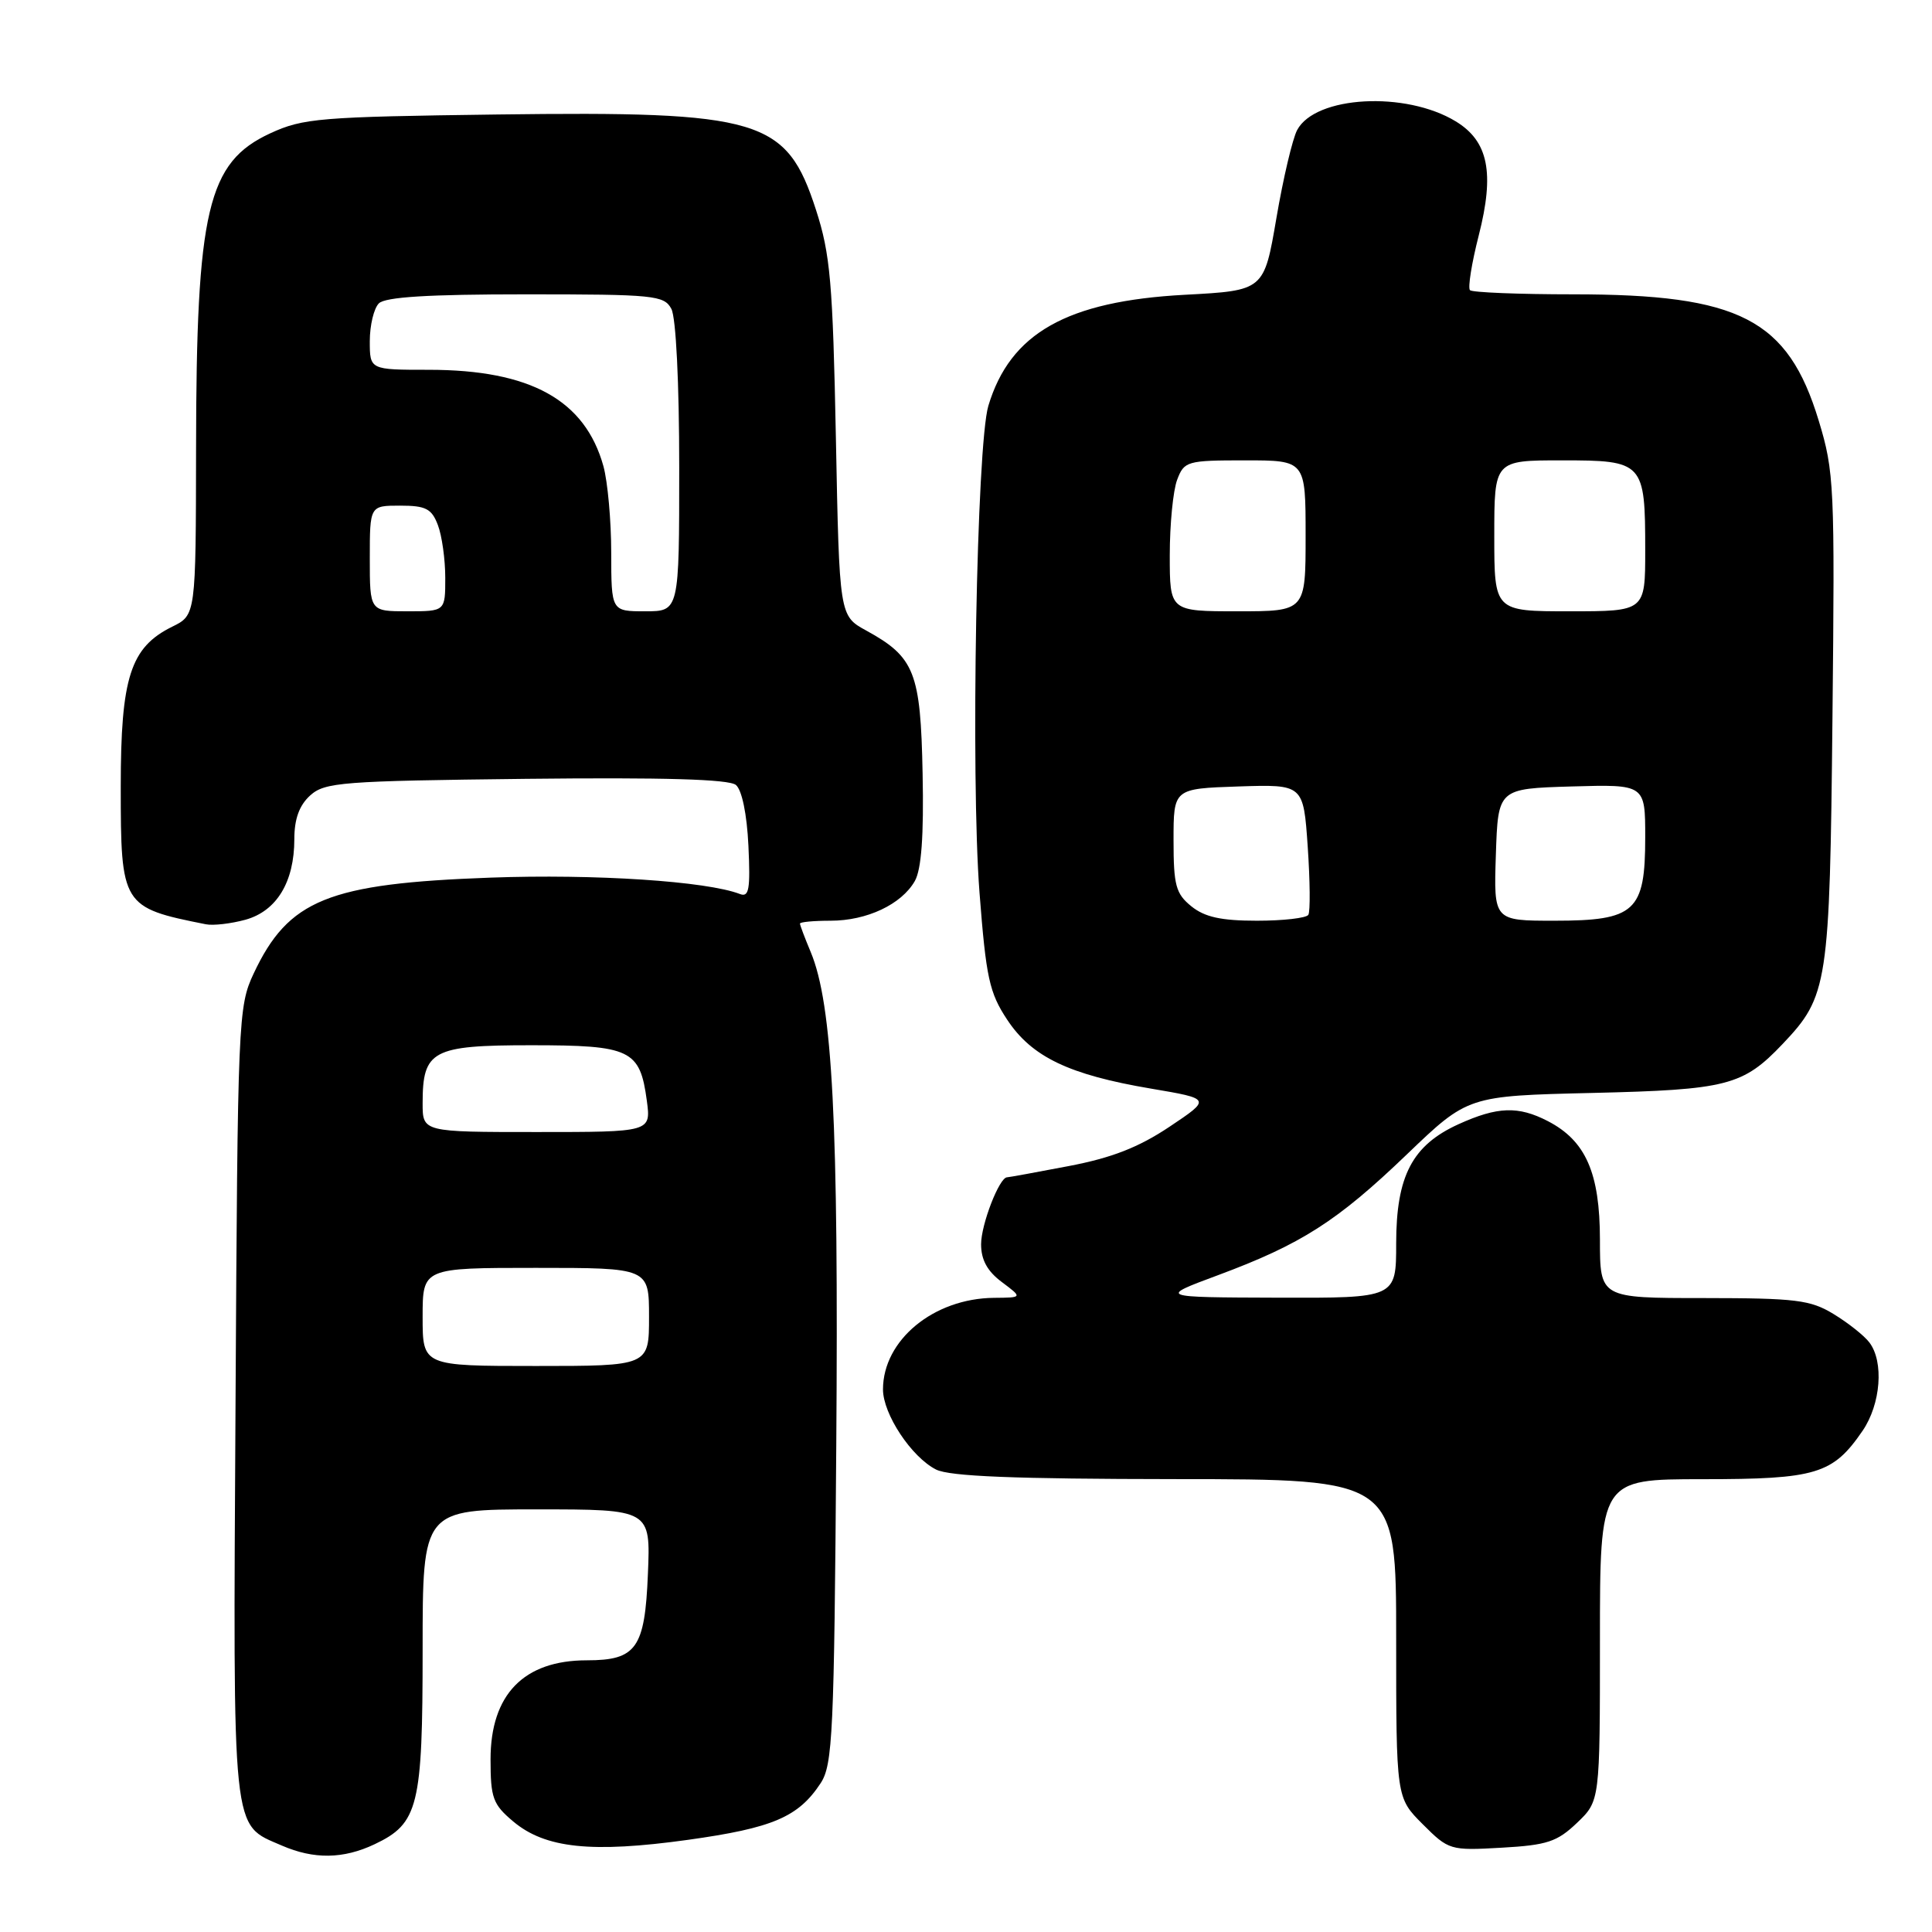 <?xml version="1.0" encoding="UTF-8" standalone="no"?>
<!DOCTYPE svg PUBLIC "-//W3C//DTD SVG 1.1//EN" "http://www.w3.org/Graphics/SVG/1.1/DTD/svg11.dtd" >
<svg xmlns="http://www.w3.org/2000/svg" xmlns:xlink="http://www.w3.org/1999/xlink" version="1.1" viewBox="0 0 256 256">
 <g >
 <path fill="currentColor"
d=" M 49.64 244.37 C 55.45 241.61 56.00 239.37 56.00 218.55 C 56.00 200.00 56.00 200.00 71.10 200.00 C 86.21 200.00 86.21 200.00 85.85 208.58 C 85.45 218.41 84.32 220.00 77.76 220.00 C 69.40 220.00 65.00 224.53 65.00 233.13 C 65.00 238.23 65.31 239.09 68.00 241.35 C 72.24 244.92 78.40 245.56 91.15 243.79 C 102.40 242.22 105.79 240.77 108.74 236.28 C 110.34 233.84 110.53 229.71 110.81 191.55 C 111.13 148.77 110.32 133.09 107.42 126.14 C 106.64 124.28 106.00 122.59 106.00 122.38 C 106.00 122.17 107.82 122.00 110.05 122.00 C 114.86 122.00 119.45 119.84 121.22 116.74 C 122.09 115.20 122.42 110.78 122.25 102.50 C 121.99 89.07 121.20 87.07 114.78 83.55 C 111.22 81.60 111.22 81.60 110.76 58.05 C 110.35 37.42 110.02 33.67 108.12 27.80 C 104.21 15.73 100.85 14.72 65.91 15.17 C 42.36 15.48 40.16 15.66 35.82 17.66 C 27.49 21.51 26.01 27.80 25.98 59.43 C 25.95 81.50 25.95 81.50 22.82 83.04 C 17.28 85.77 16.00 89.76 16.00 104.23 C 16.00 120.01 16.16 120.26 27.27 122.47 C 28.25 122.67 30.61 122.39 32.52 121.87 C 36.66 120.72 39.00 116.87 39.00 111.20 C 39.00 108.52 39.65 106.72 41.10 105.40 C 43.04 103.65 45.29 103.48 69.69 103.20 C 87.95 103.00 96.59 103.25 97.51 104.01 C 98.31 104.68 98.97 107.87 99.17 112.07 C 99.44 117.85 99.25 118.93 98.04 118.46 C 93.62 116.76 78.84 115.79 65.00 116.29 C 43.48 117.07 38.22 119.20 33.61 129.00 C 31.56 133.37 31.49 134.96 31.21 185.86 C 30.88 243.83 30.66 241.64 37.33 244.54 C 41.58 246.39 45.49 246.34 49.64 244.37 Z  M 208.97 241.53 C 212.00 238.63 212.00 238.63 212.00 217.31 C 212.00 196.00 212.00 196.00 225.60 196.00 C 240.67 196.00 242.86 195.34 246.80 189.59 C 249.22 186.05 249.65 180.44 247.70 177.88 C 247.02 176.98 244.90 175.30 242.98 174.13 C 239.88 172.24 238.00 172.01 225.75 172.00 C 212.00 172.00 212.00 172.00 212.00 164.25 C 211.99 155.41 210.12 151.15 205.09 148.55 C 201.18 146.53 198.43 146.62 193.27 148.96 C 187.13 151.75 185.01 155.81 185.00 164.75 C 185.00 172.00 185.00 172.00 169.25 171.95 C 153.50 171.90 153.50 171.90 161.36 168.98 C 172.42 164.87 177.18 161.83 186.42 152.96 C 194.50 145.21 194.50 145.21 211.00 144.82 C 228.85 144.40 230.95 143.86 236.20 138.34 C 242.22 132.00 242.45 130.50 242.81 95.17 C 243.13 64.39 243.05 62.51 240.99 55.74 C 236.90 42.28 230.53 39.00 208.49 39.00 C 201.25 39.00 195.08 38.75 194.78 38.45 C 194.48 38.14 195.00 34.88 195.94 31.20 C 198.06 22.90 197.22 18.71 192.89 16.08 C 186.25 12.04 174.30 12.69 171.88 17.23 C 171.27 18.37 170.03 23.62 169.13 28.90 C 167.49 38.50 167.49 38.50 157.00 39.06 C 141.36 39.90 133.85 44.15 130.96 53.78 C 129.41 58.98 128.61 102.88 129.79 118.28 C 130.66 129.56 131.09 131.54 133.46 135.12 C 136.72 140.05 141.64 142.41 152.53 144.25 C 160.50 145.60 160.50 145.60 154.95 149.31 C 150.87 152.03 147.33 153.42 141.61 154.51 C 137.33 155.33 133.65 156.00 133.44 156.00 C 132.42 156.00 130.00 162.24 130.00 164.87 C 130.00 166.94 130.83 168.45 132.75 169.88 C 135.50 171.94 135.50 171.94 131.72 171.97 C 123.72 172.04 117.01 177.56 117.00 184.10 C 117.00 187.37 120.77 193.07 124.03 194.72 C 125.84 195.63 134.36 195.97 155.75 195.99 C 185.00 196.00 185.00 196.00 185.00 217.10 C 185.00 238.20 185.00 238.20 188.51 241.71 C 191.96 245.16 192.15 245.22 198.98 244.83 C 205.01 244.49 206.33 244.05 208.97 241.53 Z  M 56.00 174.50 C 56.00 168.00 56.00 168.00 71.00 168.00 C 86.00 168.00 86.00 168.00 86.00 174.50 C 86.00 181.00 86.00 181.00 71.00 181.00 C 56.00 181.00 56.00 181.00 56.00 174.50 Z  M 56.00 146.19 C 56.00 139.18 57.26 138.50 70.38 138.50 C 83.59 138.50 84.80 139.08 85.71 145.86 C 86.26 150.00 86.26 150.00 71.13 150.00 C 56.00 150.00 56.00 150.00 56.00 146.19 Z  M 49.00 74.00 C 49.00 67.00 49.00 67.00 53.02 67.00 C 56.42 67.00 57.20 67.40 58.02 69.57 C 58.56 70.98 59.00 74.13 59.00 76.57 C 59.00 81.00 59.00 81.00 54.00 81.00 C 49.00 81.00 49.00 81.00 49.00 74.00 Z  M 80.99 73.25 C 80.99 68.99 80.52 63.83 79.96 61.78 C 77.52 53.00 70.28 49.00 56.82 49.00 C 49.00 49.00 49.00 49.00 49.00 45.20 C 49.00 43.11 49.54 40.86 50.20 40.20 C 51.05 39.35 56.79 39.00 69.66 39.00 C 86.70 39.00 88.00 39.13 88.96 40.93 C 89.57 42.07 90.00 50.70 90.00 61.93 C 90.00 81.00 90.00 81.00 85.50 81.00 C 81.00 81.00 81.00 81.00 80.99 73.25 Z  M 157.86 120.09 C 155.80 118.42 155.50 117.32 155.50 111.34 C 155.50 104.50 155.50 104.50 164.10 104.21 C 172.71 103.93 172.71 103.93 173.28 112.19 C 173.59 116.73 173.63 120.80 173.36 121.22 C 173.10 121.65 170.03 122.00 166.55 122.00 C 161.81 122.00 159.63 121.52 157.86 120.09 Z  M 198.21 113.25 C 198.50 104.50 198.50 104.50 208.25 104.21 C 218.00 103.93 218.00 103.93 218.00 110.96 C 218.00 120.79 216.68 122.00 205.96 122.00 C 197.92 122.00 197.92 122.00 198.21 113.25 Z  M 155.00 73.57 C 155.00 69.48 155.44 64.98 155.98 63.57 C 156.91 61.11 157.28 61.00 164.98 61.00 C 173.00 61.00 173.00 61.00 173.00 71.00 C 173.00 81.00 173.00 81.00 164.00 81.00 C 155.00 81.00 155.00 81.00 155.00 73.57 Z  M 198.00 71.00 C 198.00 61.00 198.00 61.00 206.96 61.00 C 217.78 61.00 218.00 61.23 218.00 72.93 C 218.00 81.00 218.00 81.00 208.00 81.00 C 198.00 81.00 198.00 81.00 198.00 71.00 Z "/>
</g>
</svg>